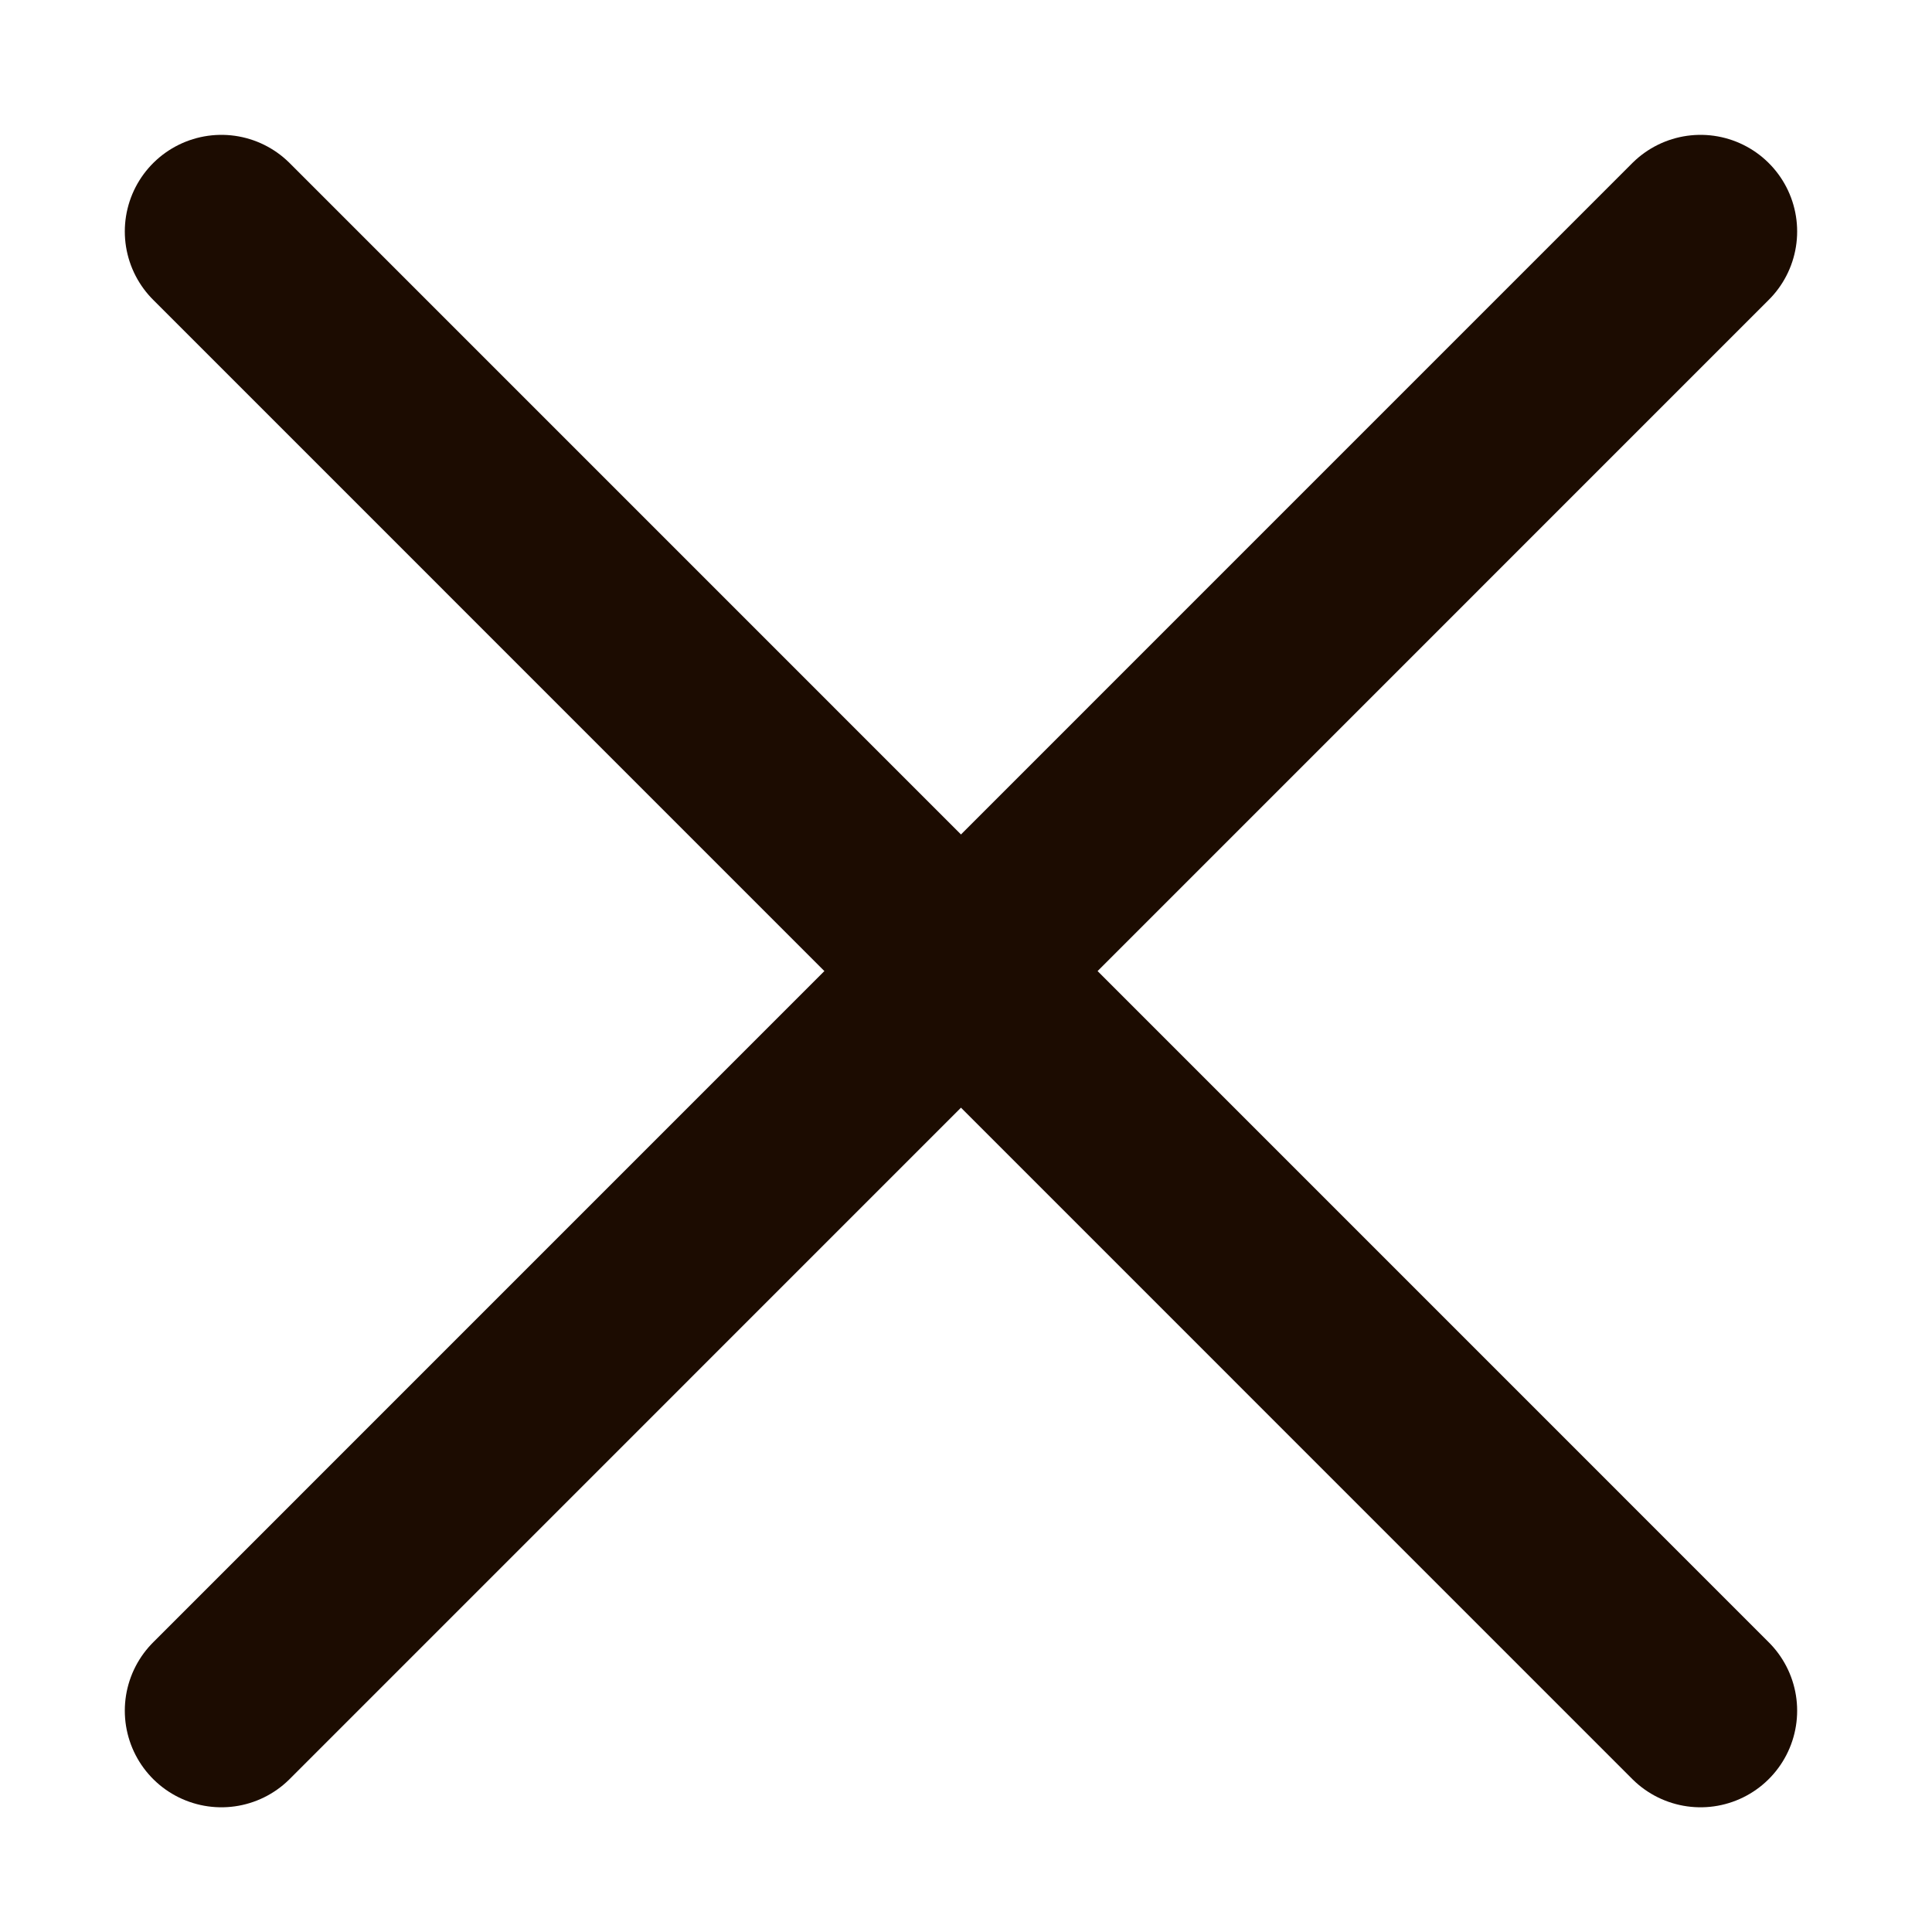 <svg width="20" height="20" viewBox="0 0 20 20" fill="none" xmlns="http://www.w3.org/2000/svg">
<g clip-path="url(#clip0_120_126)">
<path d="M17.604 2.396L2.292 17.709" stroke="#1C0C01" stroke-width="2" stroke-linecap="round" stroke-linejoin="round"/>
<path d="M17.604 17.709L2.292 2.396" stroke="#1C0C01" stroke-width="2" stroke-linecap="round" stroke-linejoin="round"/>
</g>
<defs>
<clipPath id="clip0_120_126">
<rect width="20" height="20" fill="white"/>
</clipPath>
</defs>
</svg>
